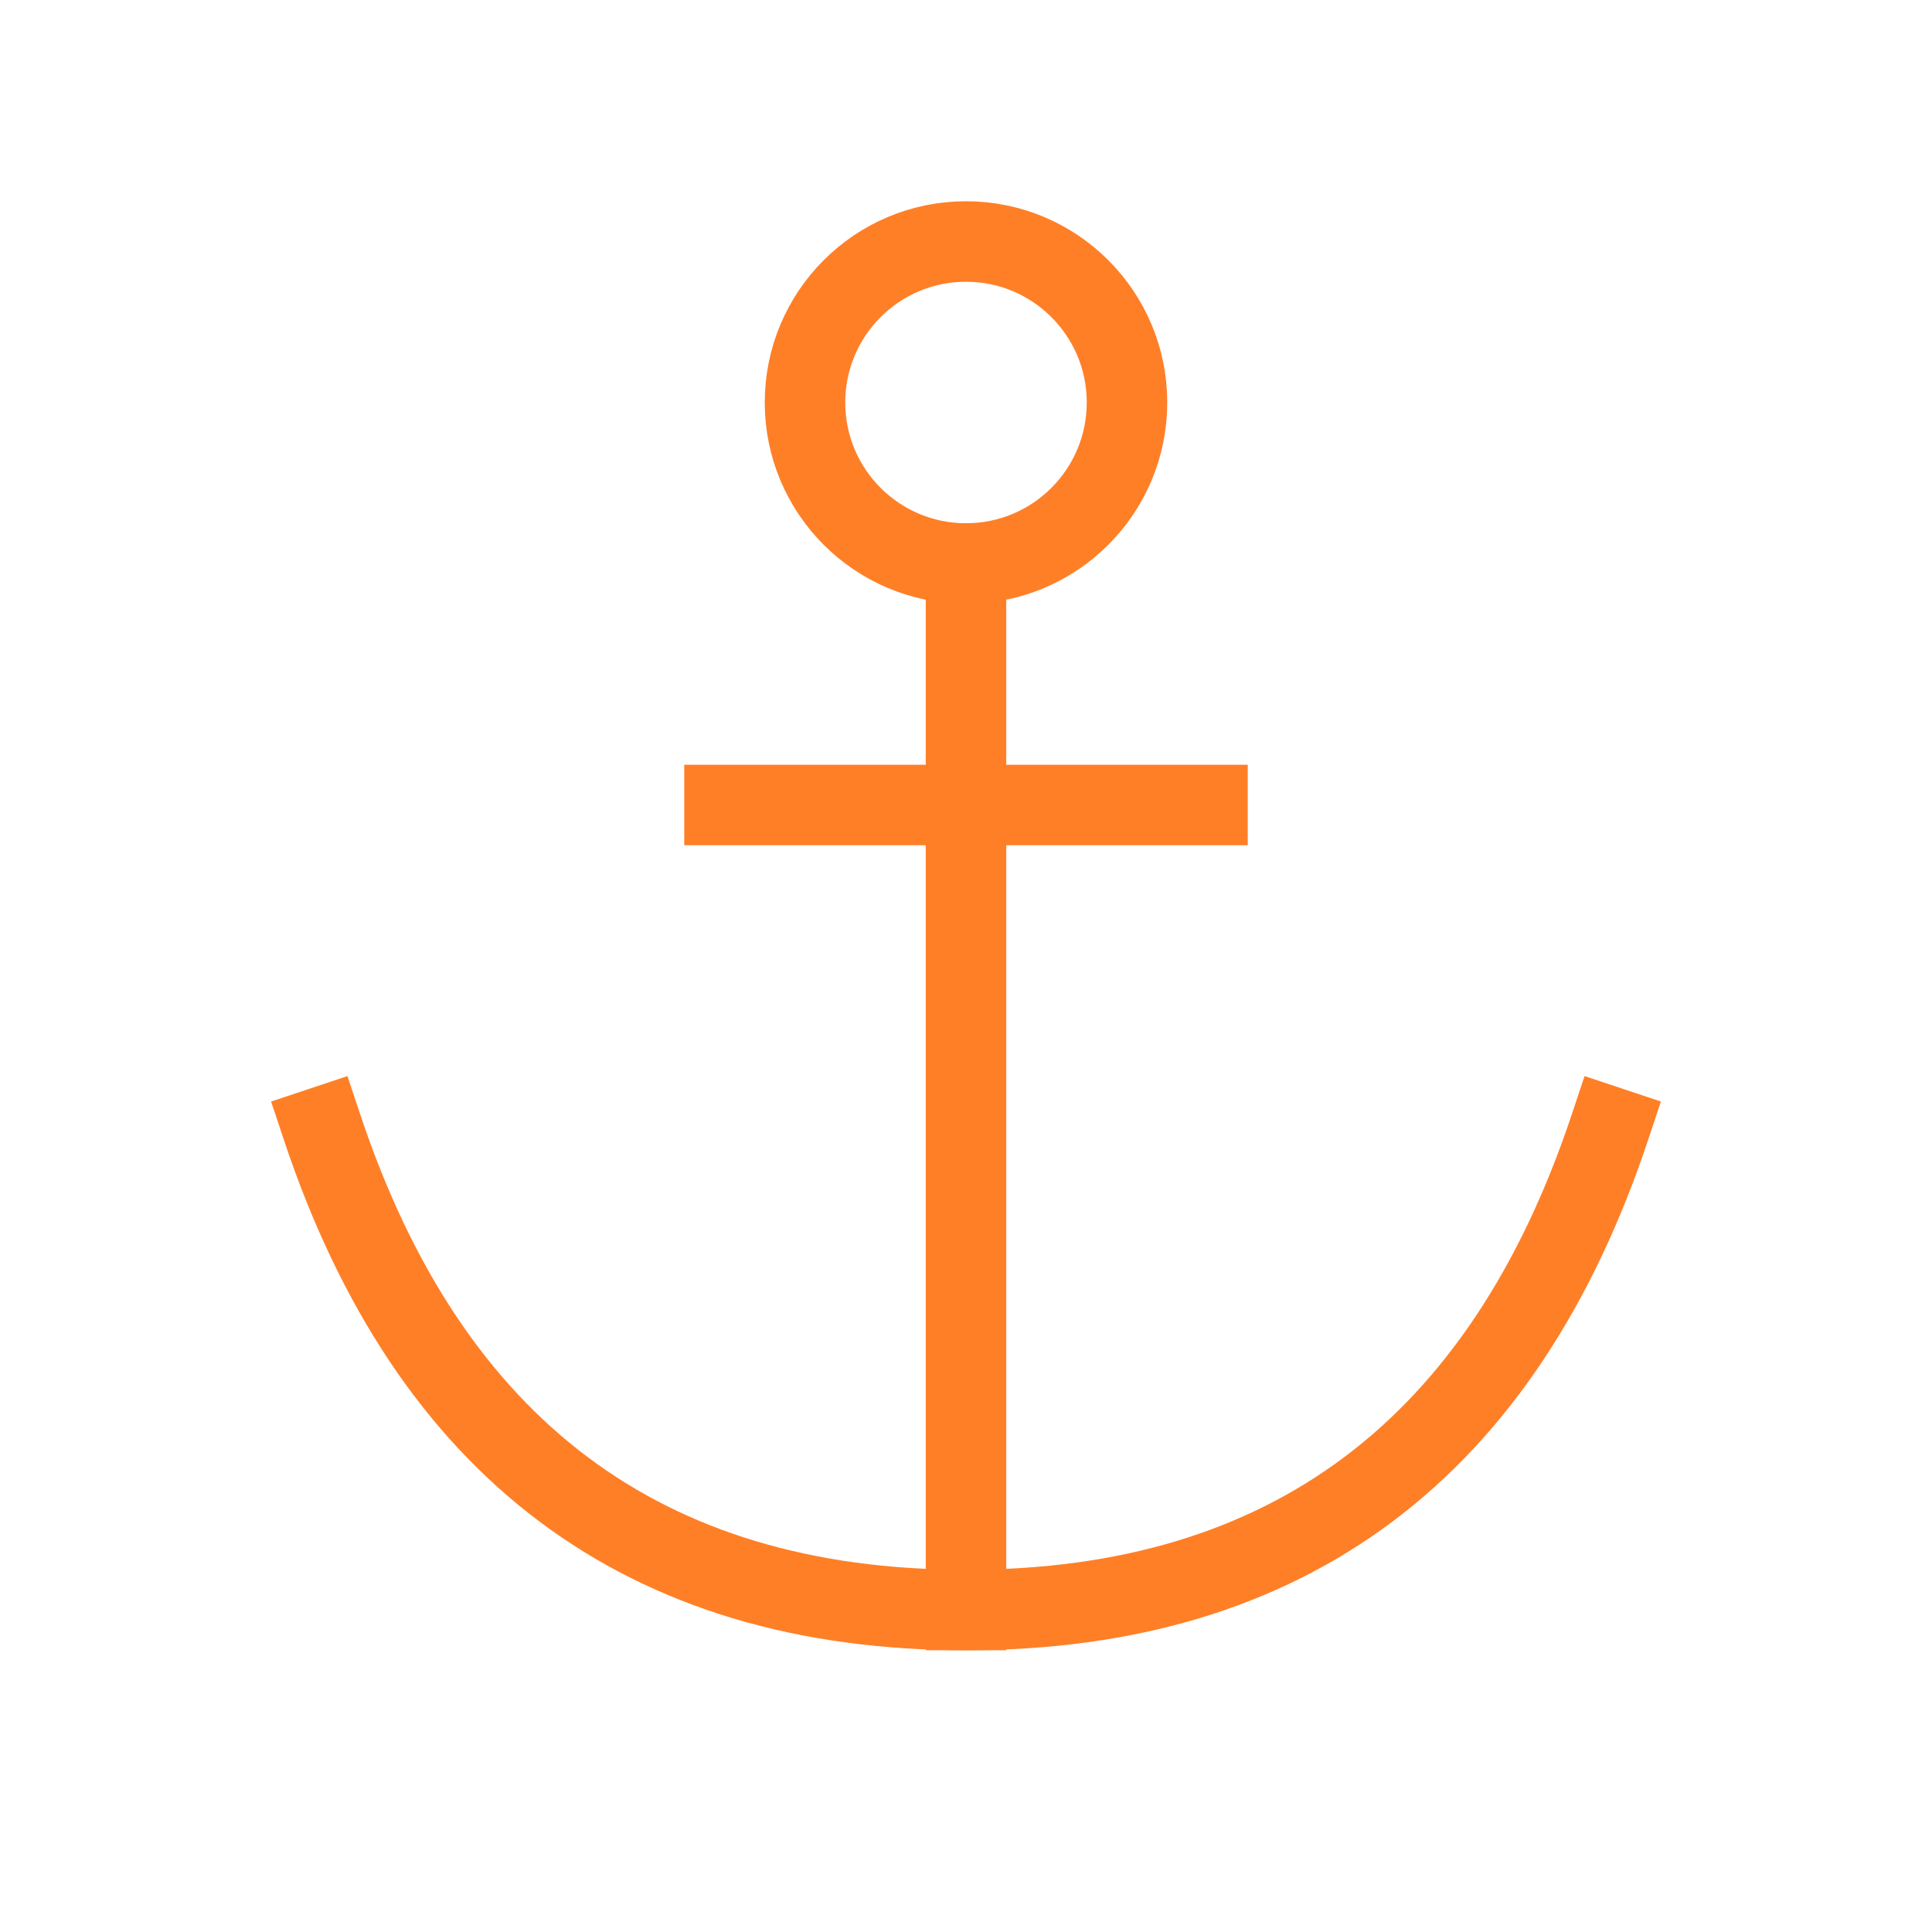 <svg role="img" xmlns="http://www.w3.org/2000/svg" width="24px" height="24px" viewBox="0 0 24 24" aria-labelledby="anchorIconTitle" stroke="#FF7F27" stroke-width="1" stroke-linecap="square" stroke-linejoin="miter" fill="none" color="#FF7F27"> <title id="anchorIconTitle">Anchor</title> <path d="M12 20L12 7M9 10L15 10"/> <circle cx="12" cy="5" r="2"/> <path d="M20,14 C18.667,18 16,20 12,20 C8,20 5.333,18 4,14"/> </svg>